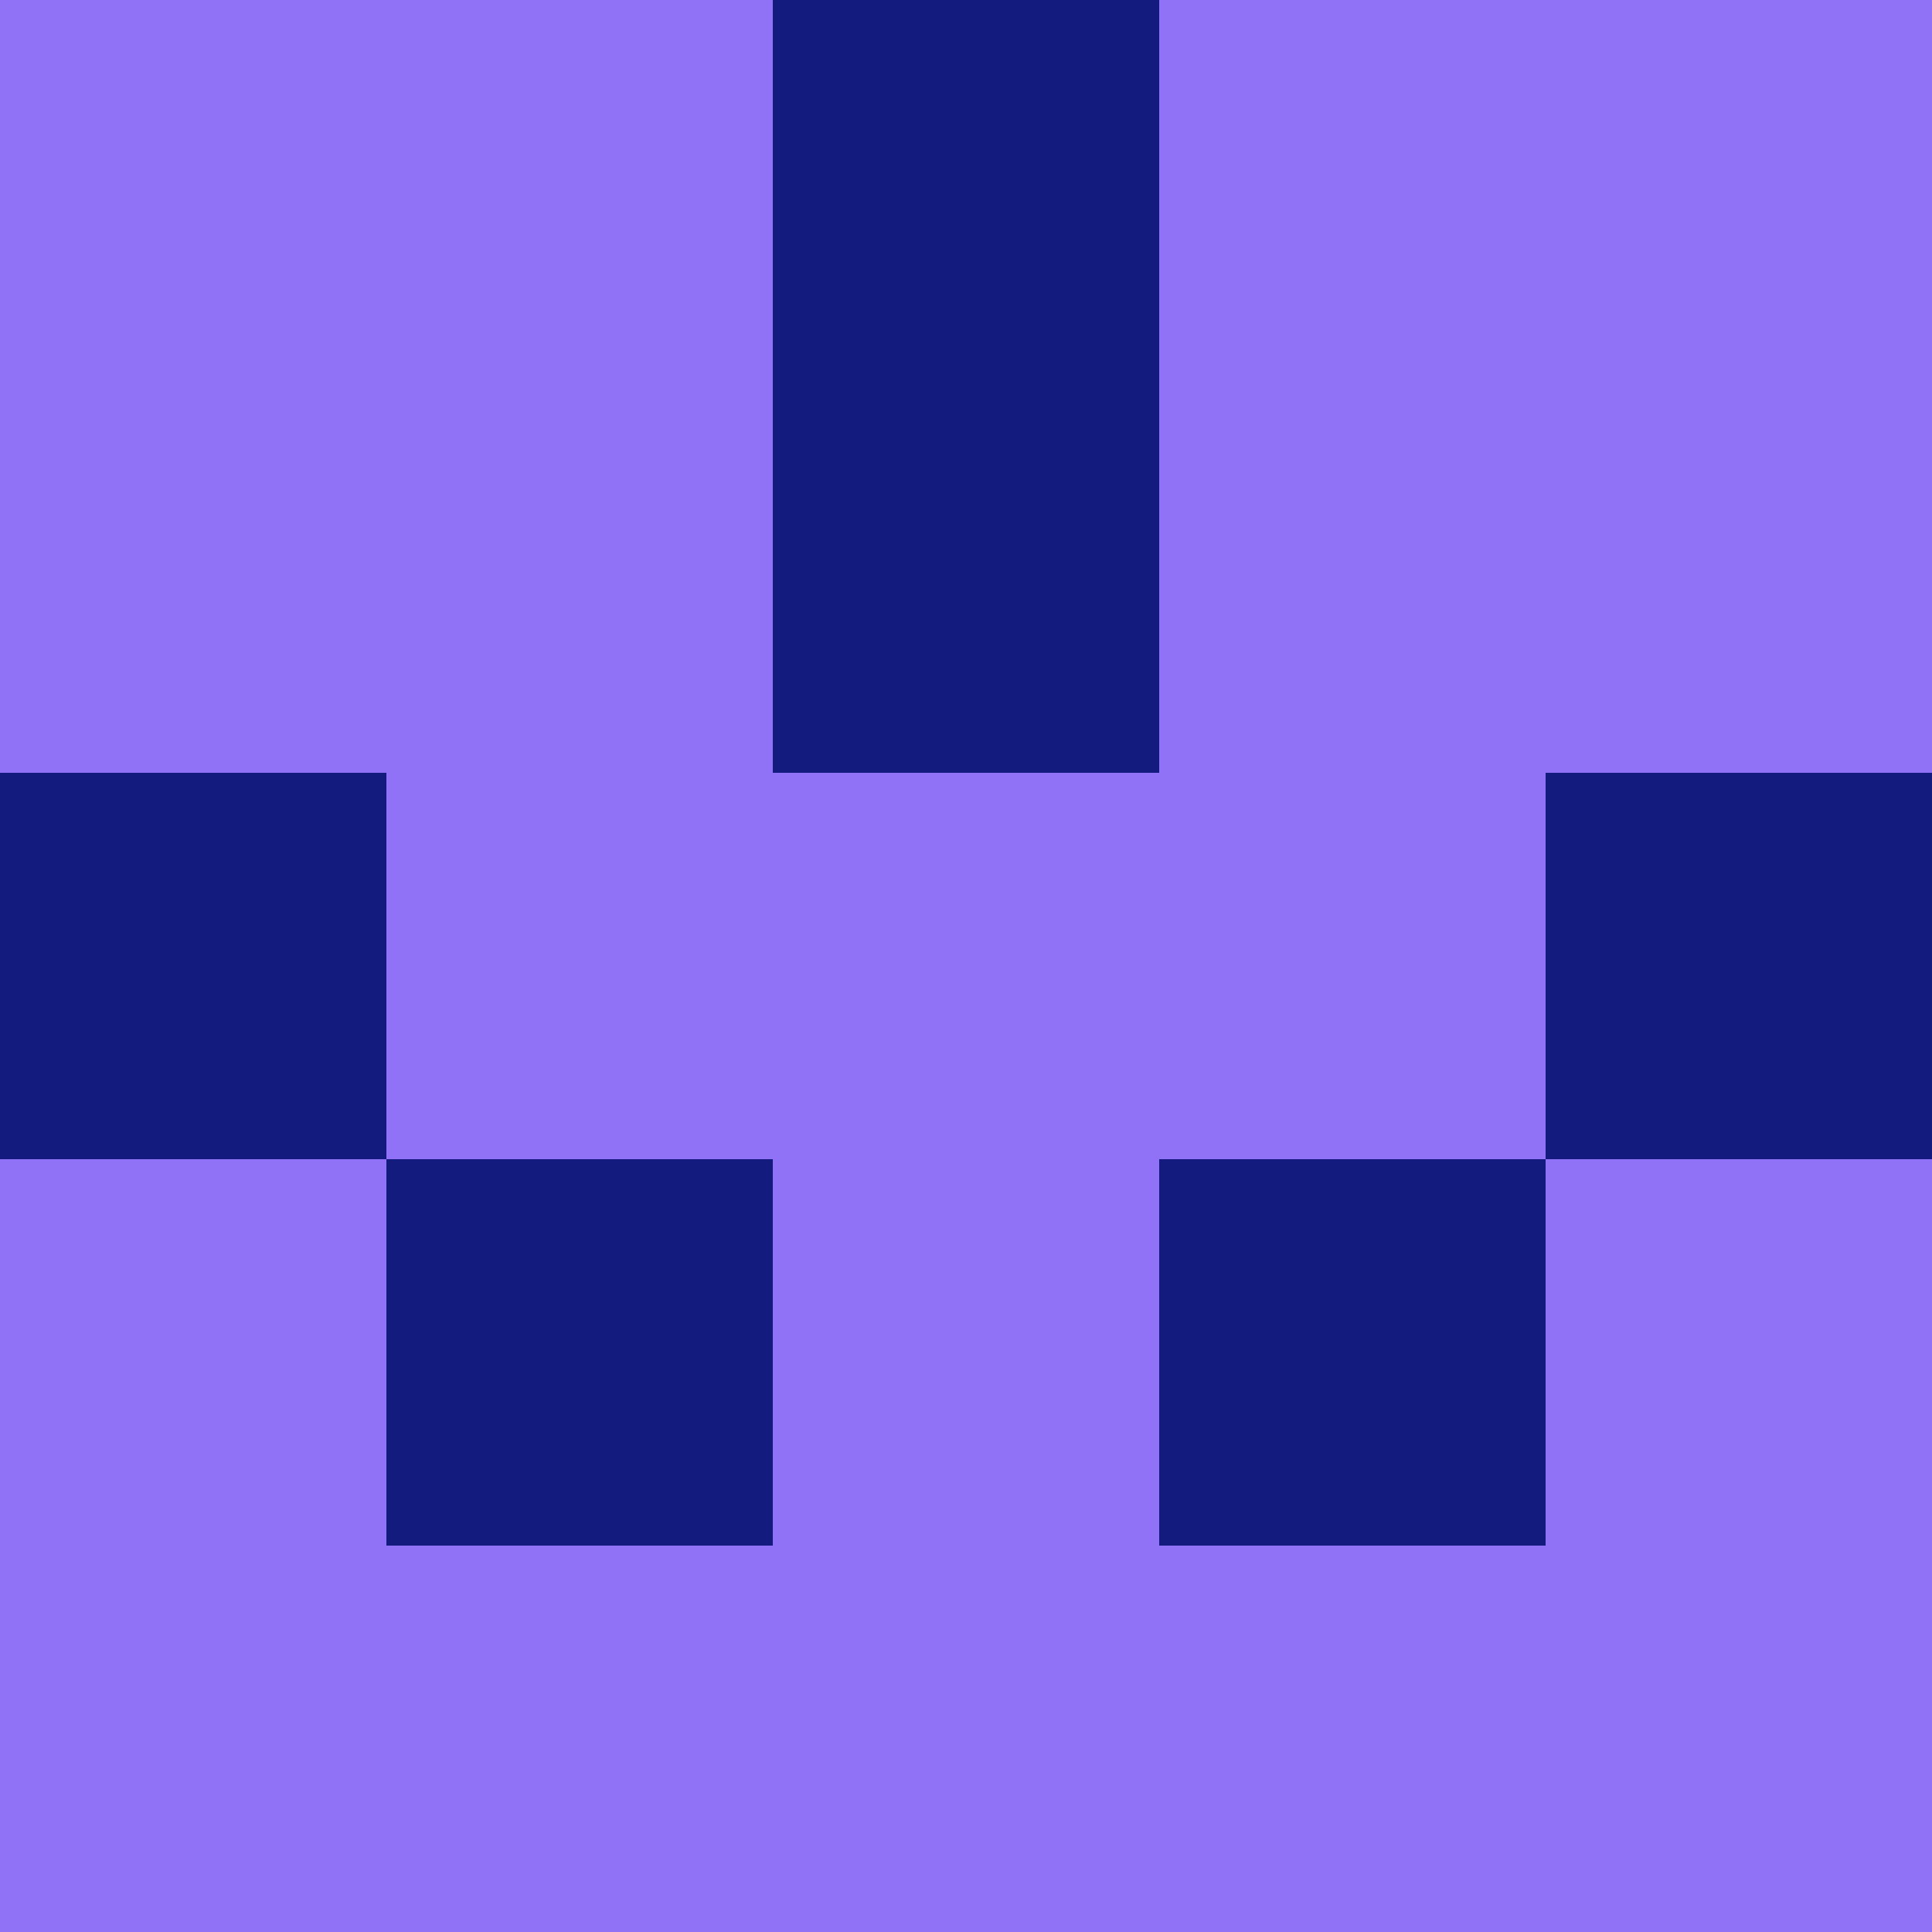 <?xml version="1.0" encoding="utf-8"?>
<!DOCTYPE svg PUBLIC "-//W3C//DTD SVG 20010904//EN"
"http://www.w3.org/TR/2001/REC-SVG-20010904/DTD/svg10.dtd">
<svg viewBox="0 0 5 5" height="100" width="100" xml:lang="fr"
     xmlns="http://www.w3.org/2000/svg"
     xmlns:xlink="http://www.w3.org/1999/xlink">
                        <rect x="0" y="0" height="1" width="1" fill="#8F72F5"/>
                    <rect x="4" y="0" height="1" width="1" fill="#8F72F5"/>
                    <rect x="1" y="0" height="1" width="1" fill="#8F72F5"/>
                    <rect x="3" y="0" height="1" width="1" fill="#8F72F5"/>
                    <rect x="2" y="0" height="1" width="1" fill="#131B7F"/>
                                <rect x="0" y="1" height="1" width="1" fill="#8F72F5"/>
                    <rect x="4" y="1" height="1" width="1" fill="#8F72F5"/>
                    <rect x="1" y="1" height="1" width="1" fill="#8F72F5"/>
                    <rect x="3" y="1" height="1" width="1" fill="#8F72F5"/>
                    <rect x="2" y="1" height="1" width="1" fill="#131B7F"/>
                                <rect x="0" y="2" height="1" width="1" fill="#131B7F"/>
                    <rect x="4" y="2" height="1" width="1" fill="#131B7F"/>
                    <rect x="1" y="2" height="1" width="1" fill="#8F72F5"/>
                    <rect x="3" y="2" height="1" width="1" fill="#8F72F5"/>
                    <rect x="2" y="2" height="1" width="1" fill="#8F72F5"/>
                                <rect x="0" y="3" height="1" width="1" fill="#8F72F5"/>
                    <rect x="4" y="3" height="1" width="1" fill="#8F72F5"/>
                    <rect x="1" y="3" height="1" width="1" fill="#131B7F"/>
                    <rect x="3" y="3" height="1" width="1" fill="#131B7F"/>
                    <rect x="2" y="3" height="1" width="1" fill="#8F72F5"/>
                                <rect x="0" y="4" height="1" width="1" fill="#8F72F5"/>
                    <rect x="4" y="4" height="1" width="1" fill="#8F72F5"/>
                    <rect x="1" y="4" height="1" width="1" fill="#8F72F5"/>
                    <rect x="3" y="4" height="1" width="1" fill="#8F72F5"/>
                    <rect x="2" y="4" height="1" width="1" fill="#8F72F5"/>
            </svg>